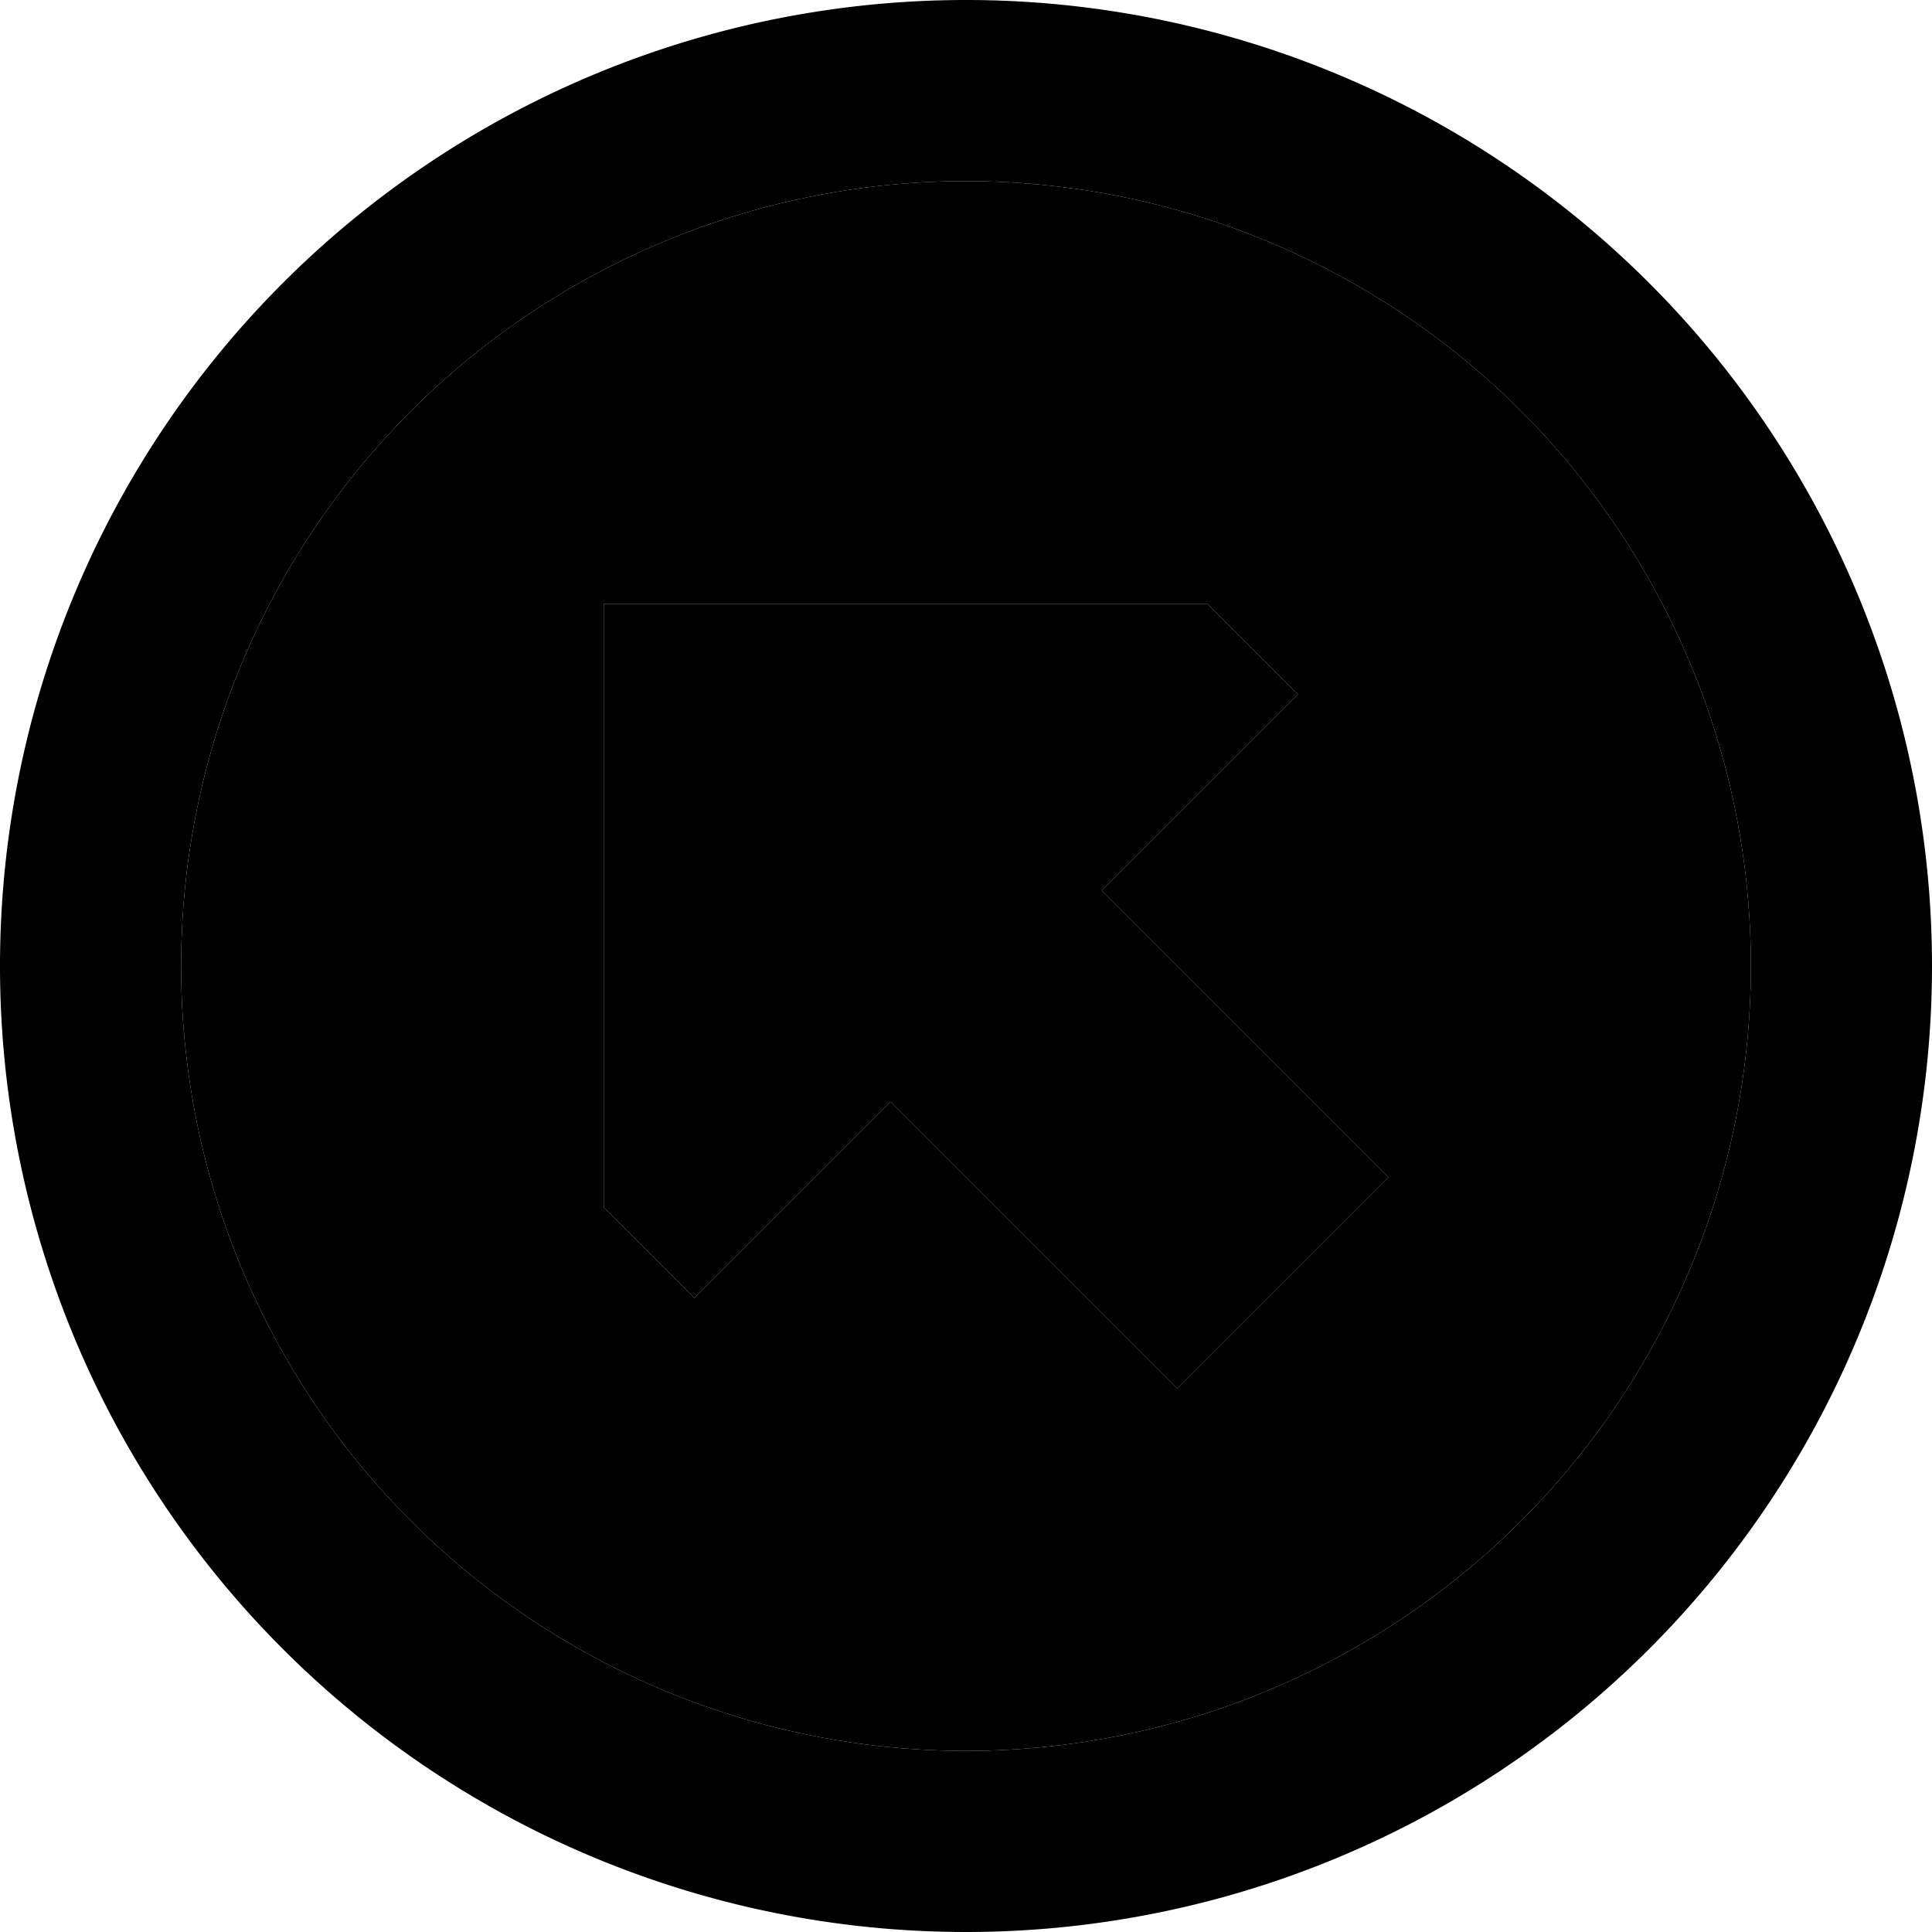 <svg xmlns="http://www.w3.org/2000/svg" width="24" height="24" viewBox="0 0 512 512"><path class="pr-icon-duotone-secondary" d="M48 256a208 208 0 1 0 416 0A208 208 0 1 0 48 256zm112-96l160 0 24 24-52 52 76 76-56 56-76-76-52 52-24-24 0-160z"/><path class="pr-icon-duotone-primary" d="M256 48a208 208 0 1 1 0 416 208 208 0 1 1 0-416zm0 464A256 256 0 1 0 256 0a256 256 0 1 0 0 512zM160 320l24 24 52-52 76 76 56-56-76-76 52-52-24-24-160 0 0 160z"/></svg>